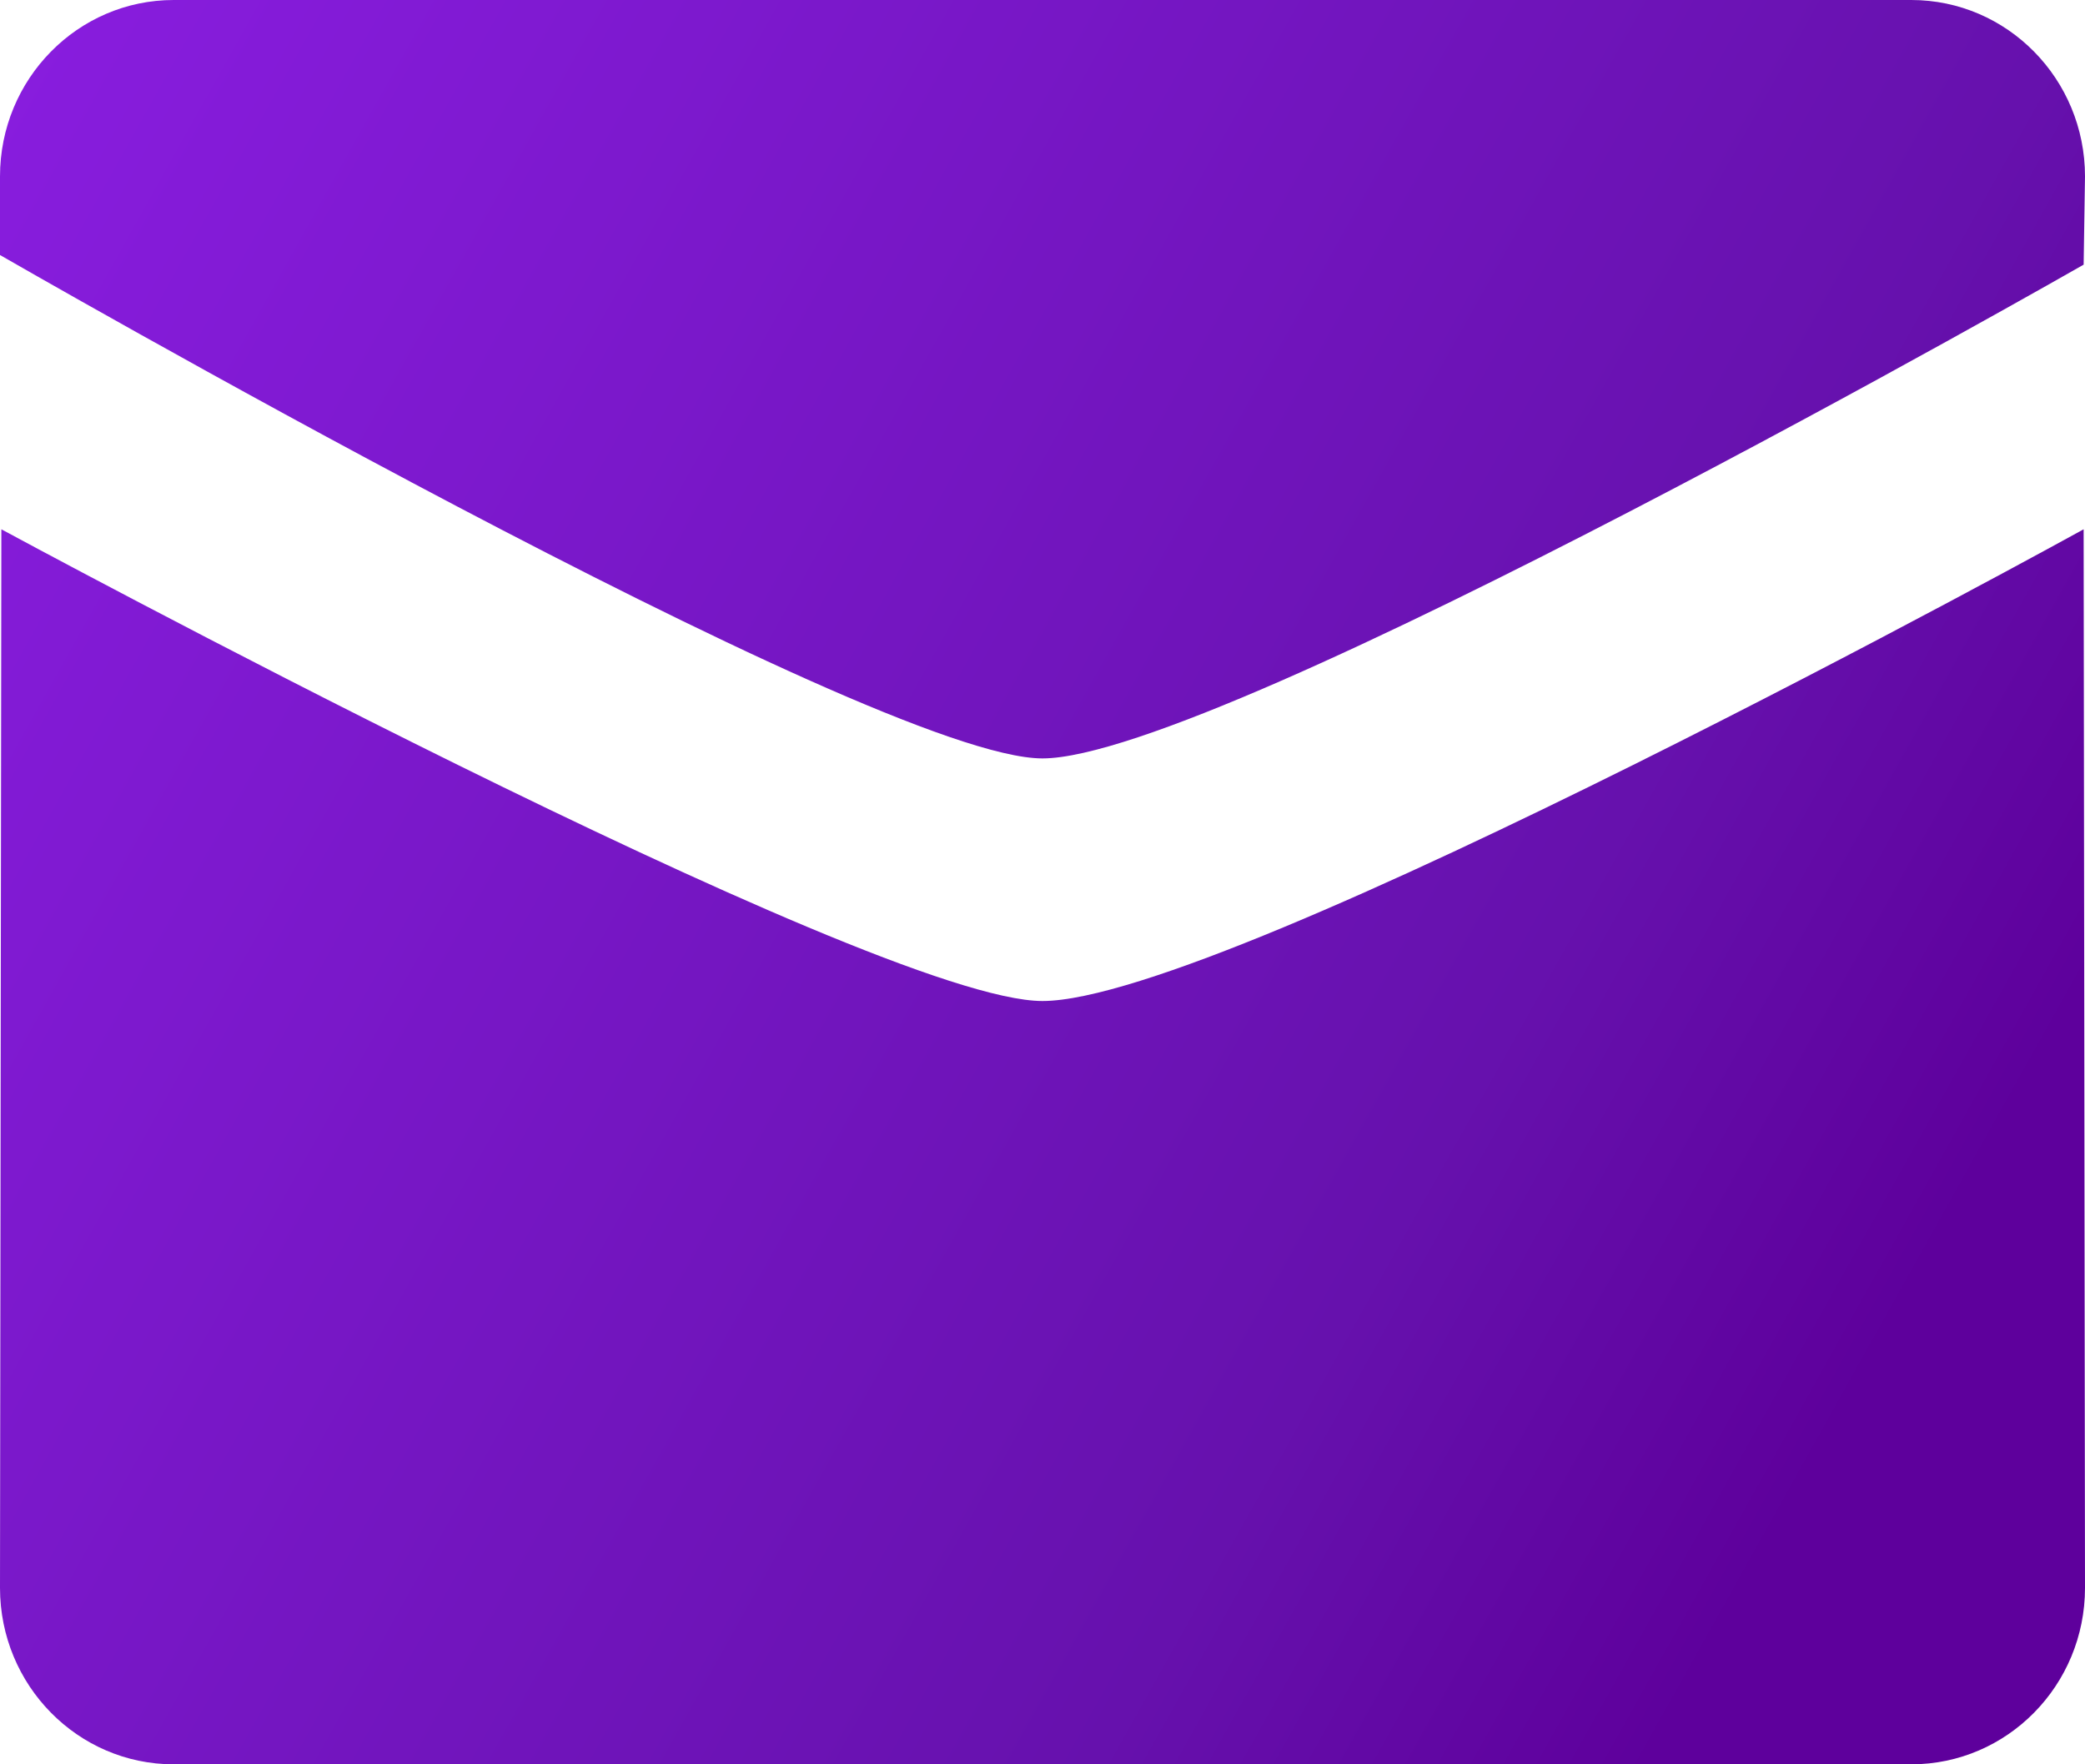 <svg width="26" height="22" viewBox="0 0 26 22" fill="none" xmlns="http://www.w3.org/2000/svg">
<path fill-rule="evenodd" clip-rule="evenodd" d="M0 3.18C0 3.18 10.886 9.457 12.999 9.457C15.214 9.457 25.983 3.3 25.983 3.3L26 2.2C26 0.986 25.031 0 23.833 0H2.166C0.969 0 0 0.986 0 2.2V3.18ZM12.999 12.482C15.316 12.482 25.983 6.6 25.983 6.6L26 19.8C26 21.014 25.031 22 23.833 22H2.166C0.97 22 0 21.014 0 19.8L0.017 6.6C0.017 6.6 10.886 12.482 12.999 12.482Z" fill="url(#paint0_linear)"/>
<defs>
<linearGradient id="paint0_linear" x1="0" y1="0" x2="29.176" y2="16.323" gradientUnits="userSpaceOnUse">
<stop stop-color="#891DDF"/>
<stop offset="0.677" stop-color="#6611AD"/>
<stop offset="0.859" stop-color="#5E009C"/>
</linearGradient>
</defs>
</svg>
